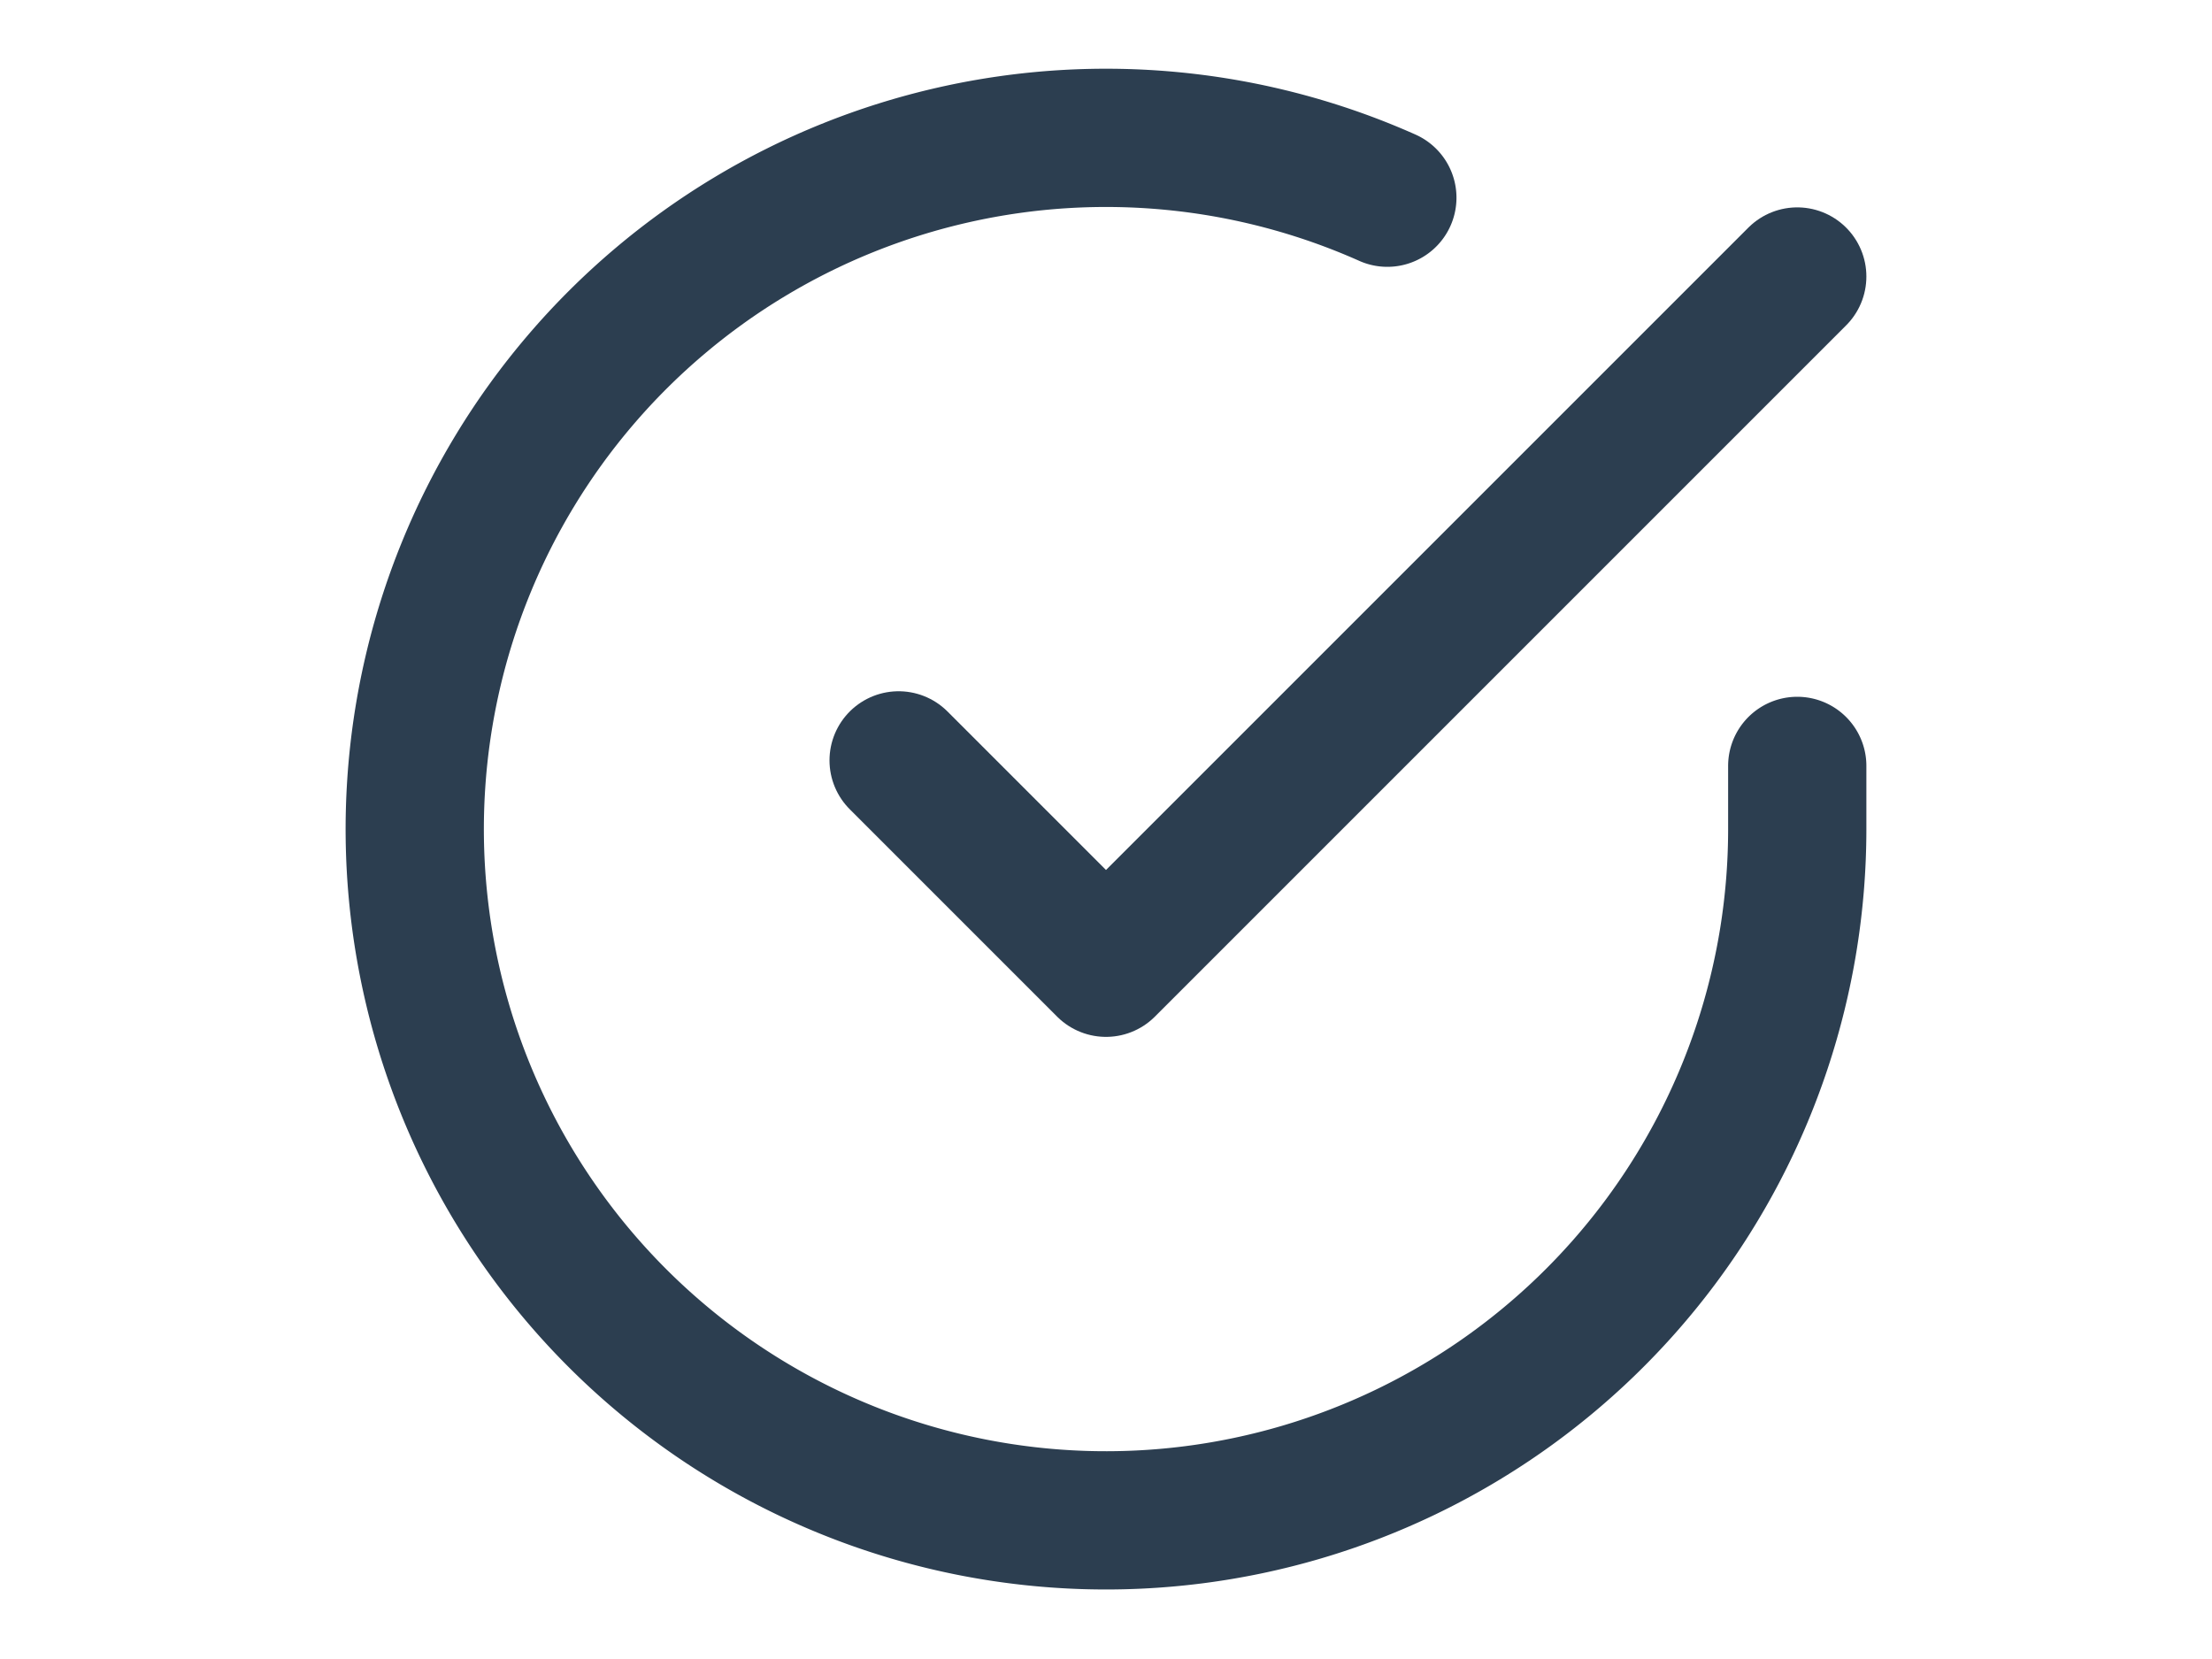 <svg xmlns="http://www.w3.org/2000/svg" width="20" height="15" viewBox="0 0 24 24" fill="none" stroke="#2c3e50" stroke-width="2" stroke-linecap="round" stroke-linejoin="round" class="lucide lucide-circle-check-big"><path d="M22 11.08V12a10 10 0 1 1-5.93-9.14"/><path d="m9 11 3 3L22 4"/></svg>